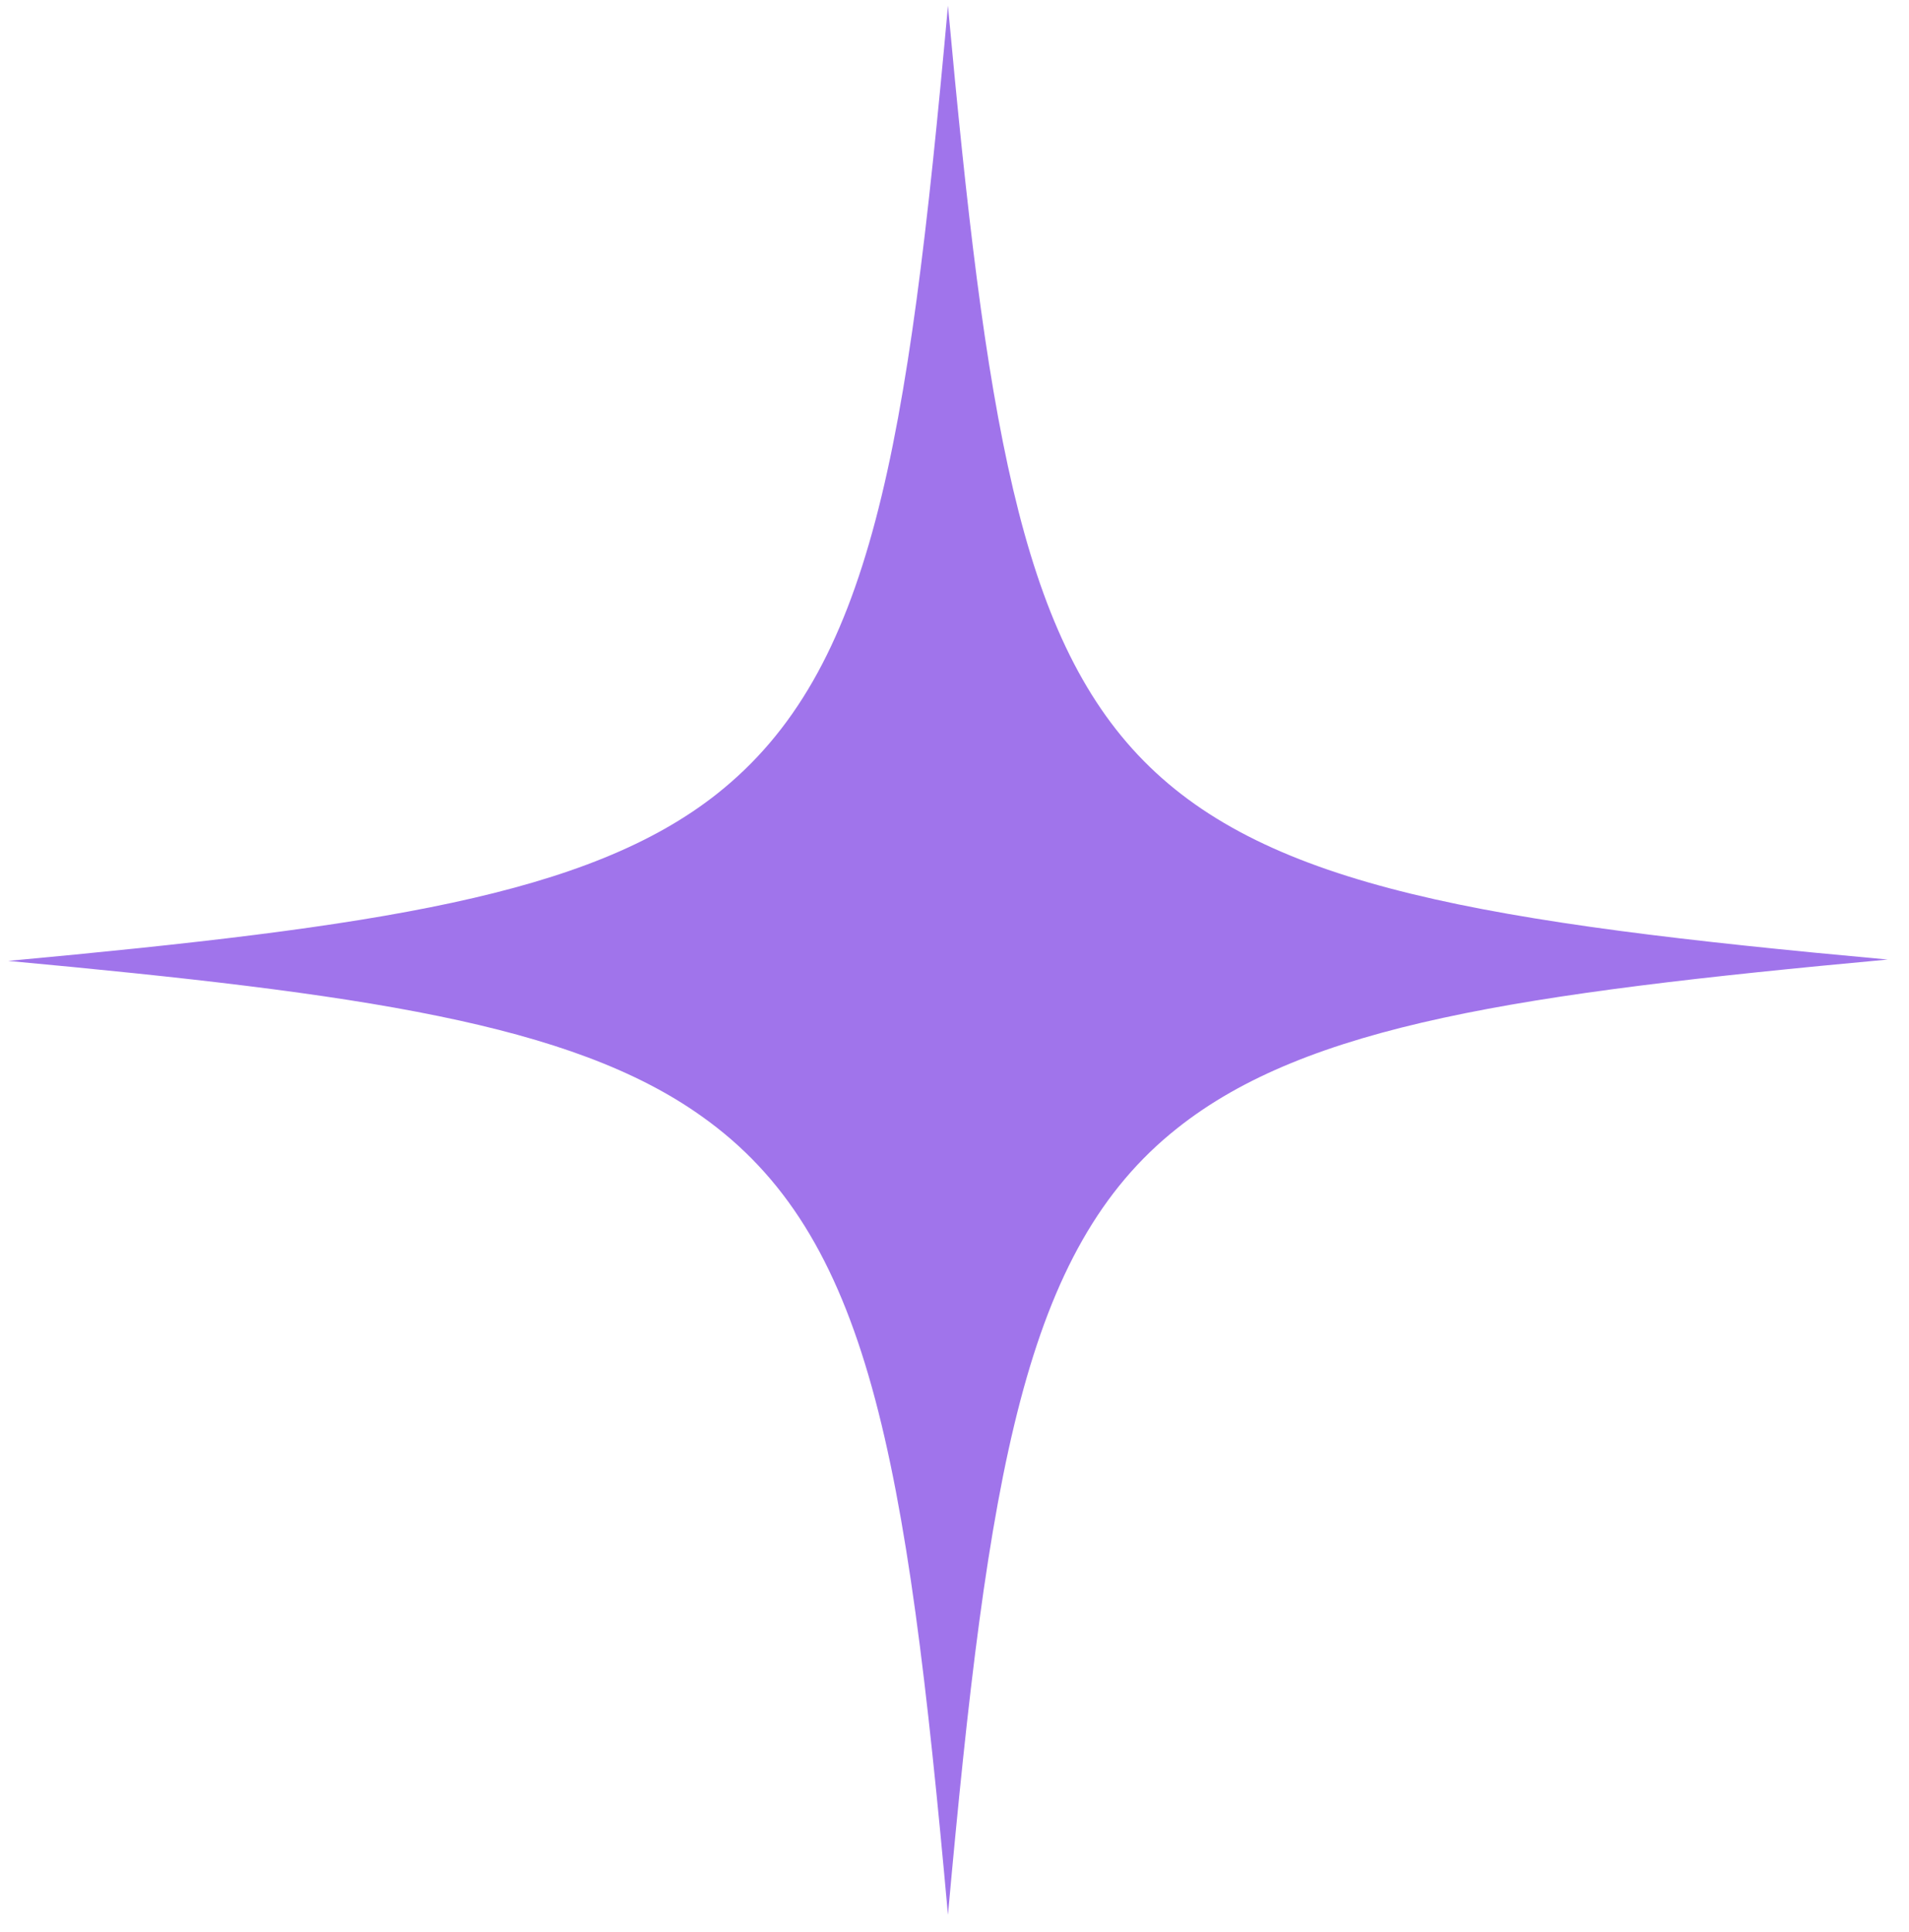 <svg width="84" height="85" viewBox="0 0 84 85" fill="none" xmlns="http://www.w3.org/2000/svg">
<path d="M83.063 42.22C66.841 43.717 57.521 45.094 51.799 49.644C45.075 54.973 43.482 64.732 41.712 84.25C39.884 64.013 38.232 54.314 30.858 49.105C25.136 45.034 15.875 43.717 0.361 42.28C16.524 40.783 25.903 39.406 31.566 34.916C38.35 29.527 39.943 19.828 41.712 0.25C43.364 18.271 44.839 27.911 50.325 33.479C55.81 39.047 65.367 40.604 83.063 42.22Z" fill="#A074EB"/>
</svg>
